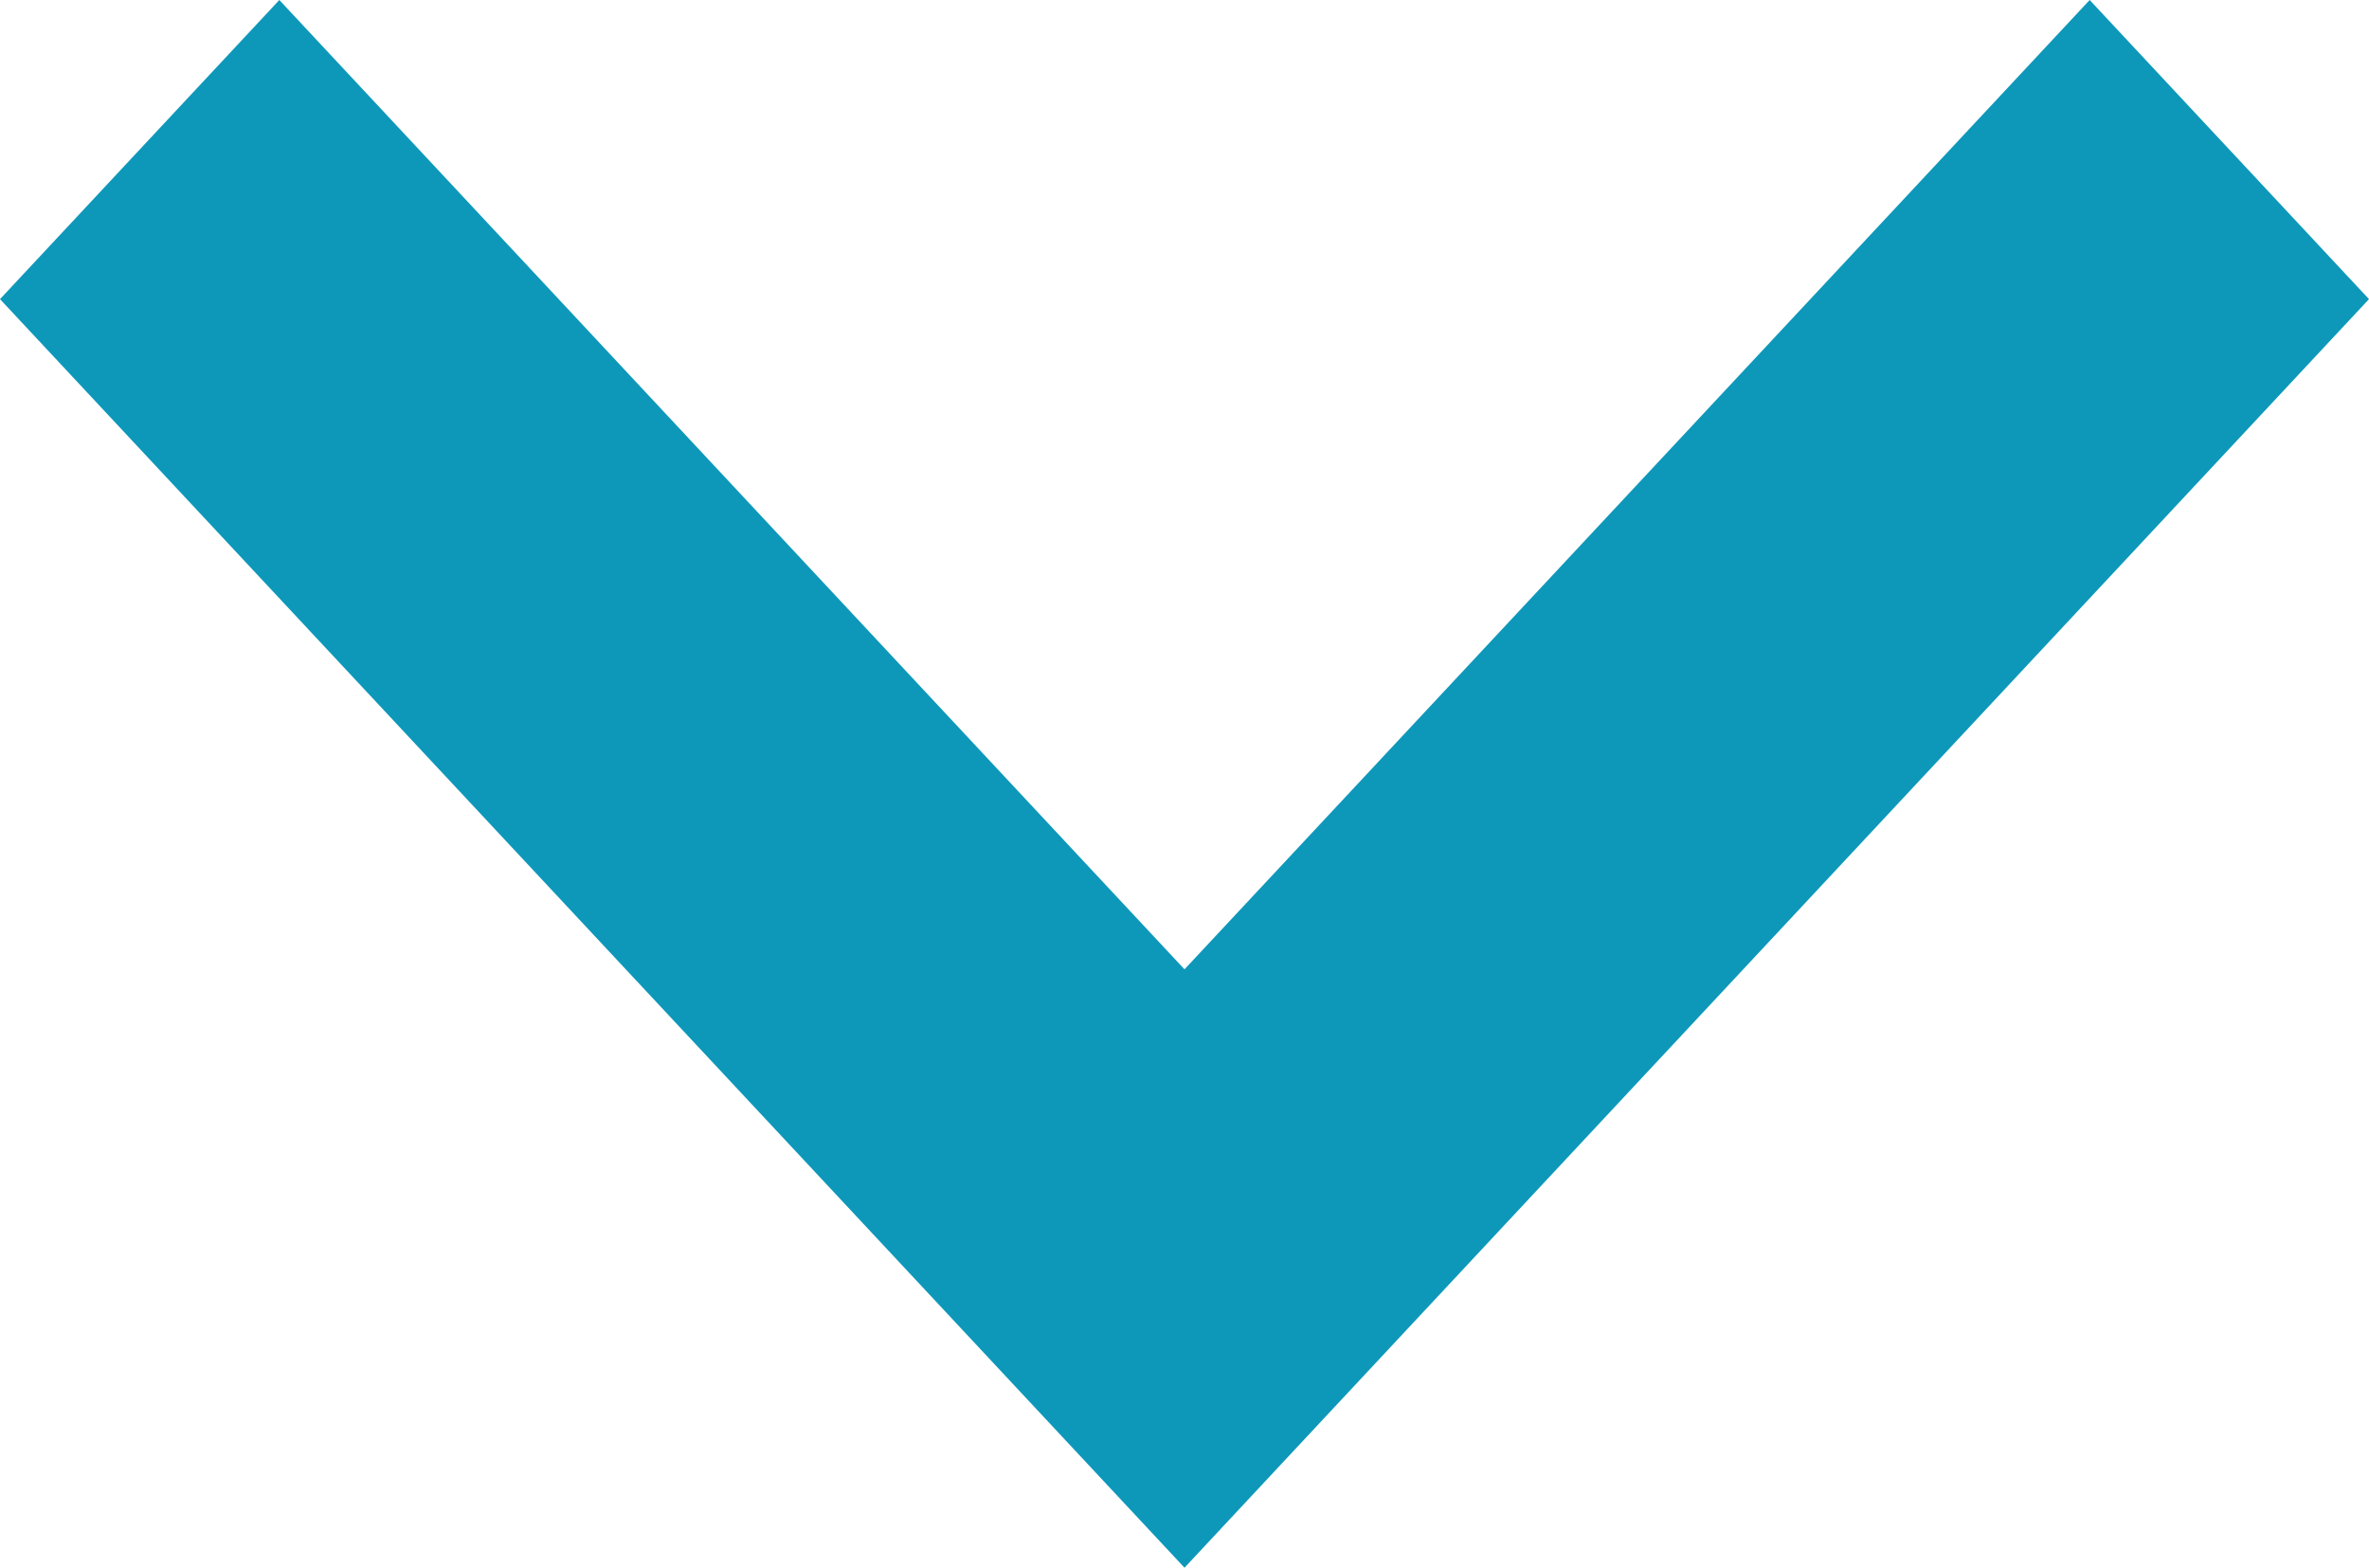 <svg xmlns="http://www.w3.org/2000/svg" width="17.42" height="11.53" viewBox="0 0 17.42 11.53"><defs><style>.a{fill:#0d98ba;}</style></defs><path class="a" d="M2.2,0,0,2.054,7.129,8.71,0,15.366,2.2,17.42l9.33-8.71Z" transform="translate(17.42) rotate(90)"/></svg>